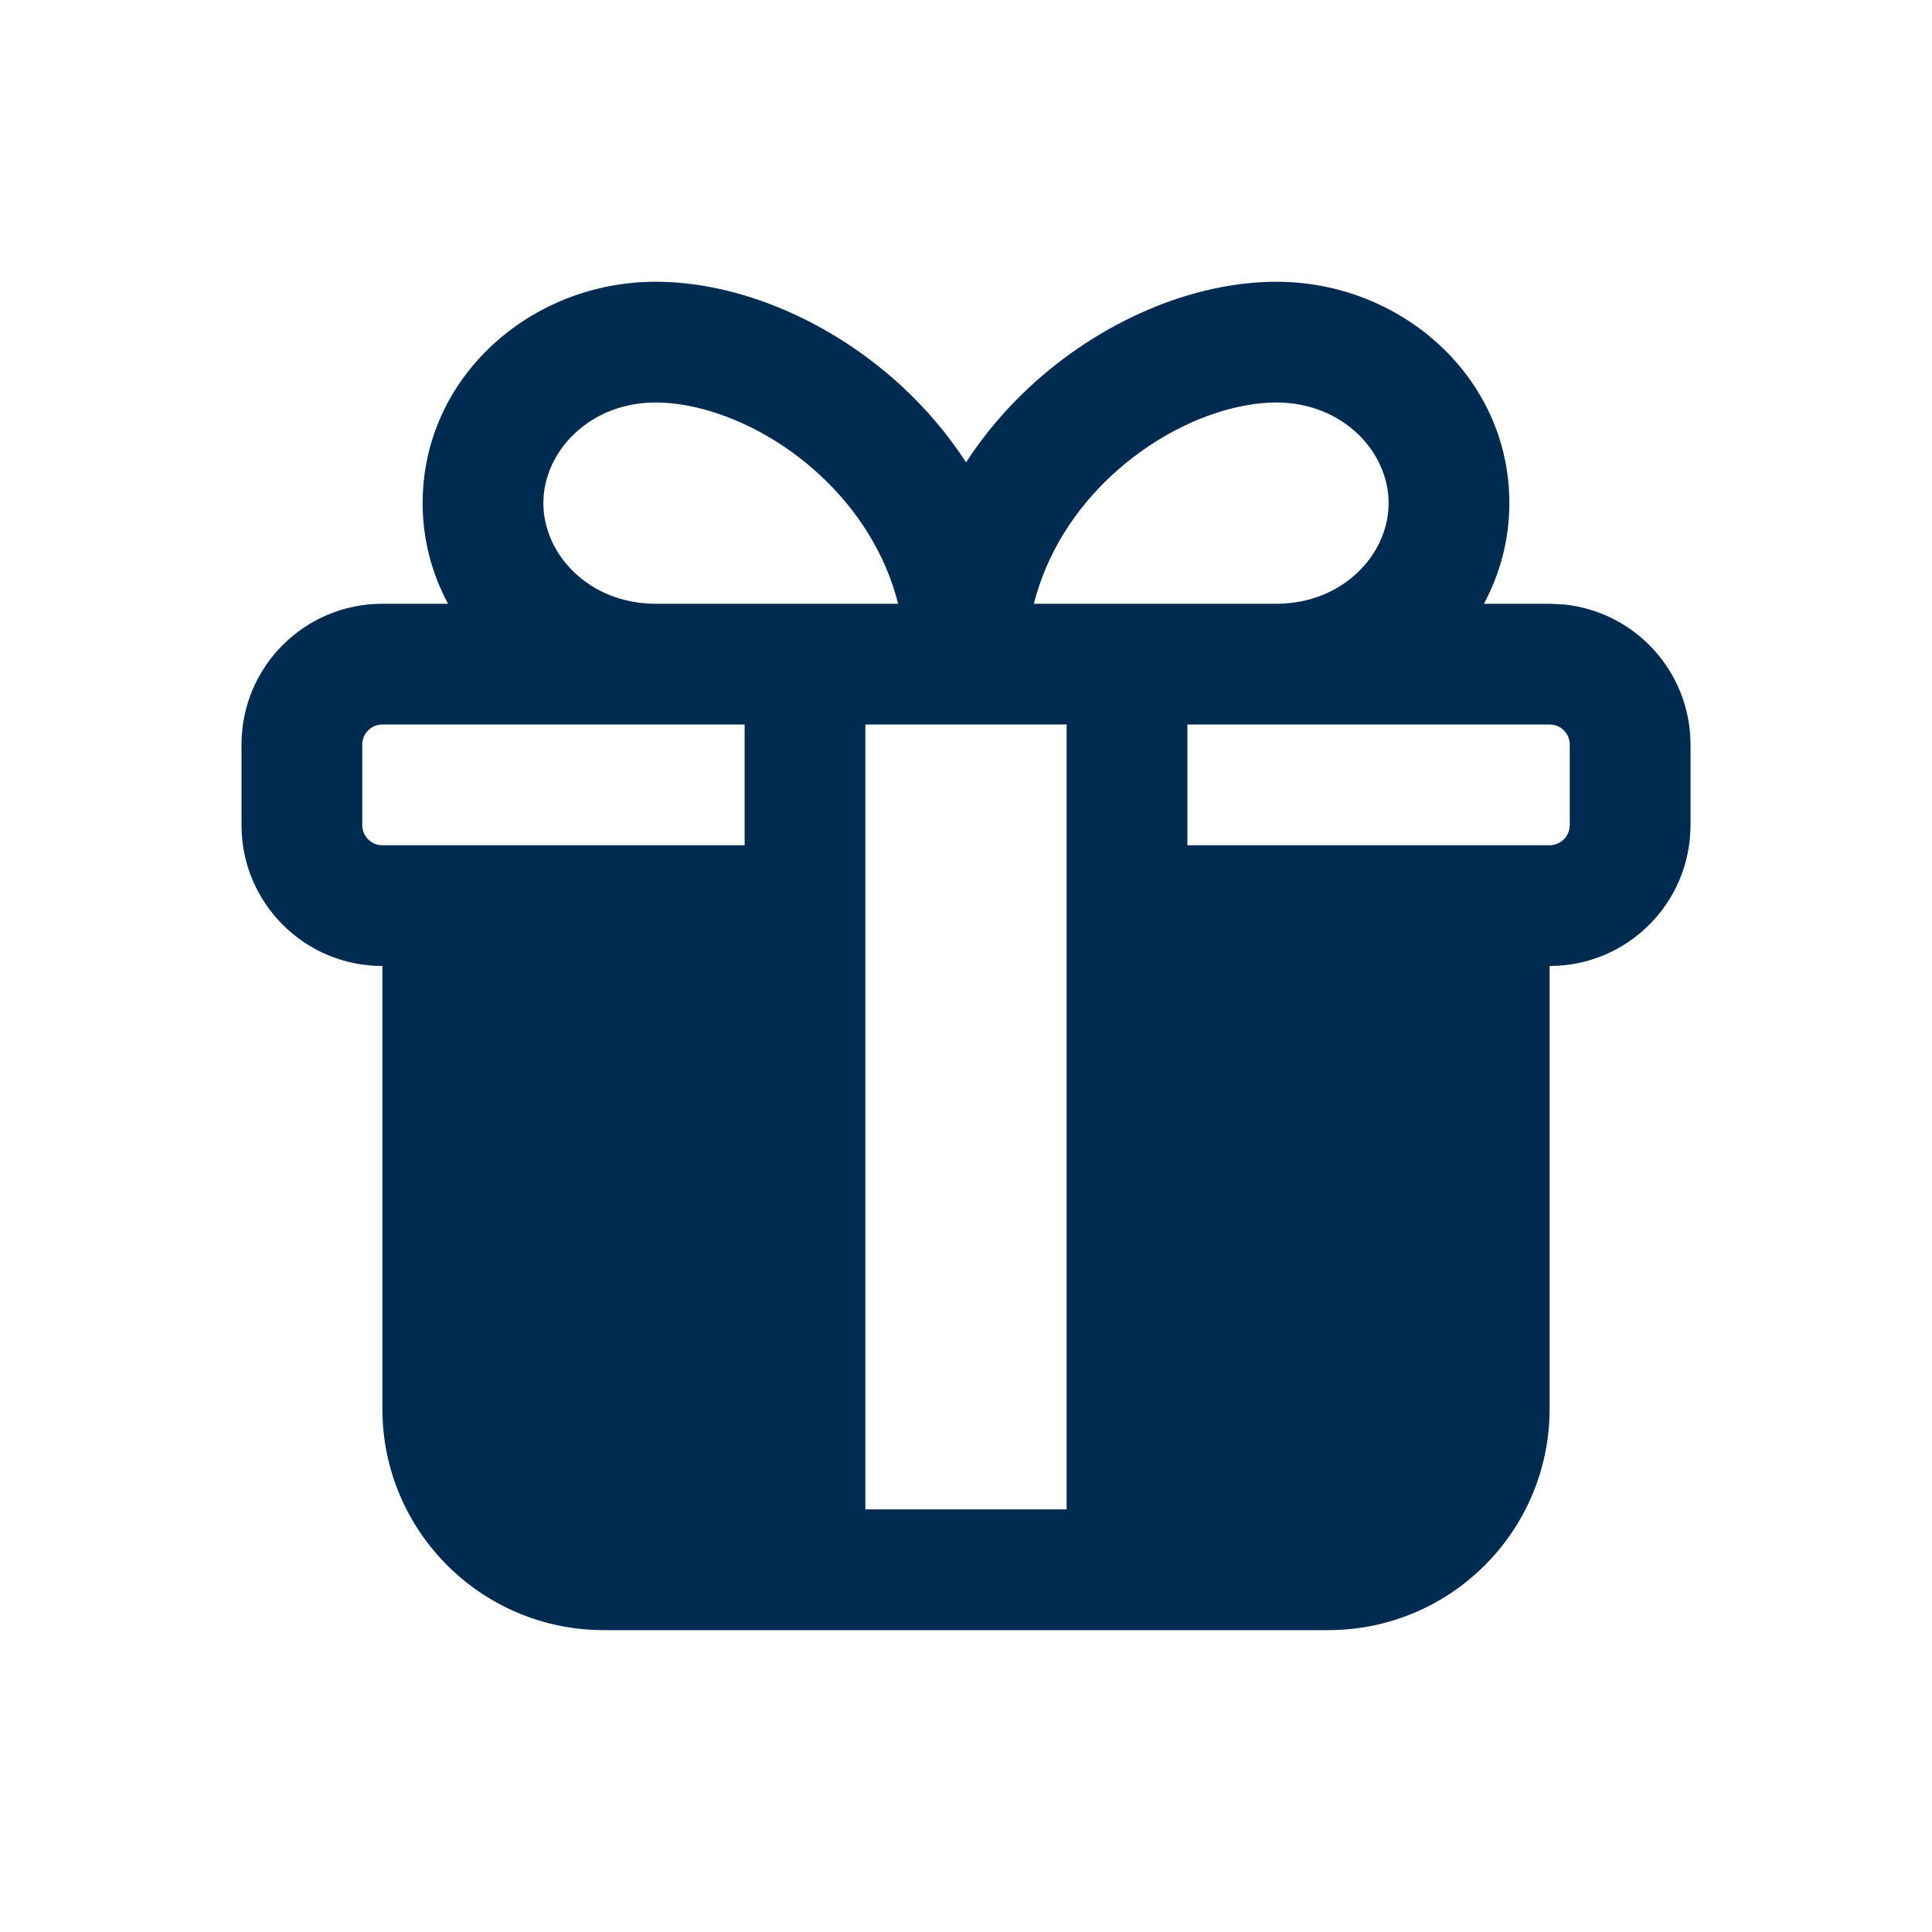 <svg width="24" height="24" viewBox="0 0 24 24" fill="none" xmlns="http://www.w3.org/2000/svg">
<path d="M15.857,3.5c1.548,0 2.893,1.183 2.893,2.75c0,0.456 -0.117,0.879 -0.316,1.25h0.816l0.179,0.009c0.883,0.09 1.571,0.835 1.571,1.741v1c0,0.967 -0.783,1.75 -1.75,1.75v5.5c0,1.519 -1.231,2.75 -2.75,2.75h-9c-1.519,0 -2.75,-1.231 -2.75,-2.75v-5.5c-0.967,0 -1.75,-0.783 -1.75,-1.75v-1c0,-0.967 0.783,-1.75 1.75,-1.75h0.816c-0.2,-0.371 -0.316,-0.794 -0.316,-1.25c0,-1.567 1.345,-2.75 2.893,-2.75c1.048,0 2.189,0.494 3.06,1.299c0.297,0.274 0.568,0.591 0.798,0.944c0.23,-0.354 0.501,-0.67 0.798,-0.944c0.871,-0.805 2.011,-1.299 3.059,-1.299zM10.75,18.75h2.5v-9.75h-2.5zM4.75,9c-0.138,0 -0.25,0.112 -0.25,0.25v1c0,0.138 0.112,0.25 0.25,0.25h4.5v-1.5zM14.75,10.5h4.5c0.138,0 0.25,-0.112 0.25,-0.25v-1c0,-0.121 -0.086,-0.222 -0.199,-0.245l-0.051,-0.005h-4.5zM8.143,5c-0.819,0 -1.393,0.608 -1.393,1.25c0,0.642 0.574,1.25 1.393,1.25h3.014c-0.16,-0.632 -0.515,-1.176 -0.973,-1.6c-0.643,-0.595 -1.433,-0.9 -2.041,-0.9zM15.857,5c-0.608,0 -1.398,0.306 -2.041,0.9c-0.458,0.423 -0.812,0.967 -0.973,1.6h3.014c0.819,-0 1.393,-0.608 1.393,-1.25c0,-0.642 -0.574,-1.25 -1.393,-1.25z" fill="#002B51"/>
</svg>

